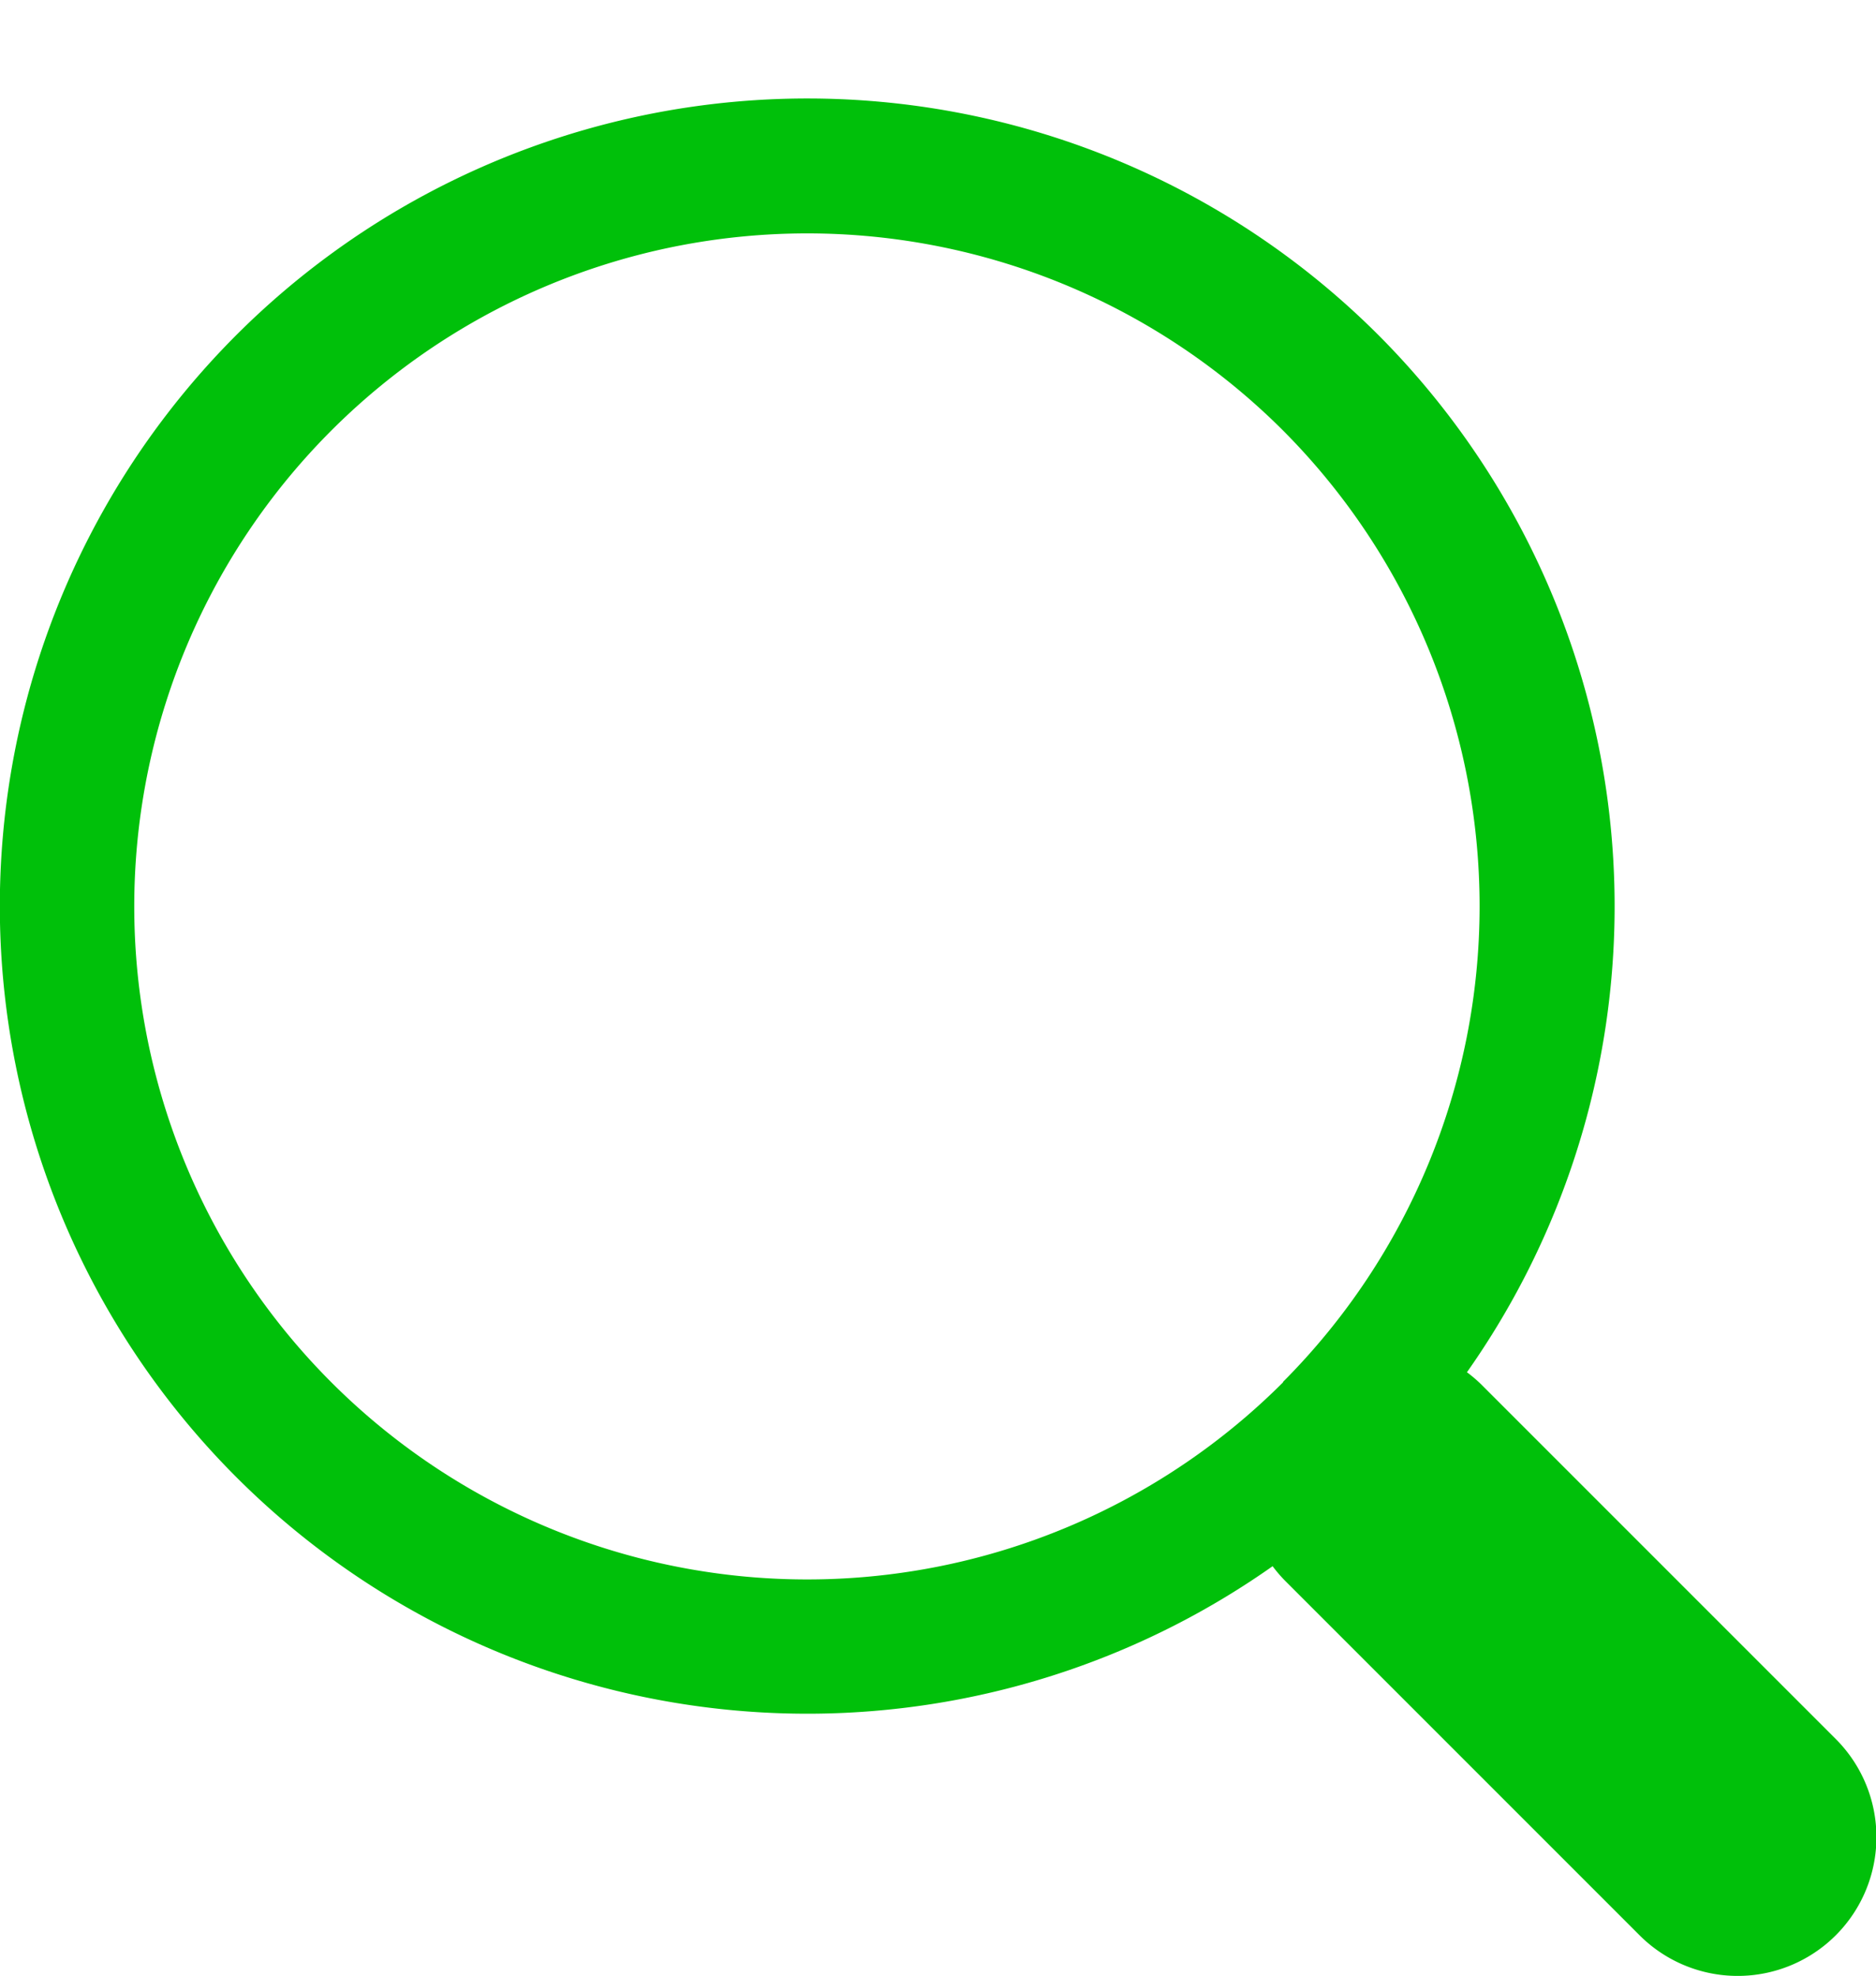 <svg xmlns="http://www.w3.org/2000/svg" xmlns:xlink="http://www.w3.org/1999/xlink" width="18.987" height="19.997" viewBox="0 0 18.987 19.997"><defs><style>.a{fill:#00c00a;}.b{filter:url(#a);}</style><filter id="a" x="0" y="0" width="18.987" height="19.997" filterUnits="userSpaceOnUse"><feOffset dy="1" input="SourceAlpha"/><feGaussianBlur result="b"/><feFlood flood-color="#fff"/><feComposite operator="in" in2="b"/><feComposite in="SourceGraphic"/></filter></defs><g class="b" transform="matrix(1, 0, 0, 1, 0, 0)"><path class="a" d="M281.069,139.839A8.173,8.173,0,1,0,280,152.3a1.437,1.437,0,0,0,.127.148l3.587,3.587a1.4,1.4,0,0,0,1.986-1.986l-3.587-3.587a1.4,1.4,0,0,0-.146-.125A8.185,8.185,0,0,0,281.069,139.839Zm-.963,10.6a6.811,6.811,0,1,1,0-9.632A6.819,6.819,0,0,1,280.106,150.434Z" transform="translate(-267.12 -137.45)"/></g></svg>